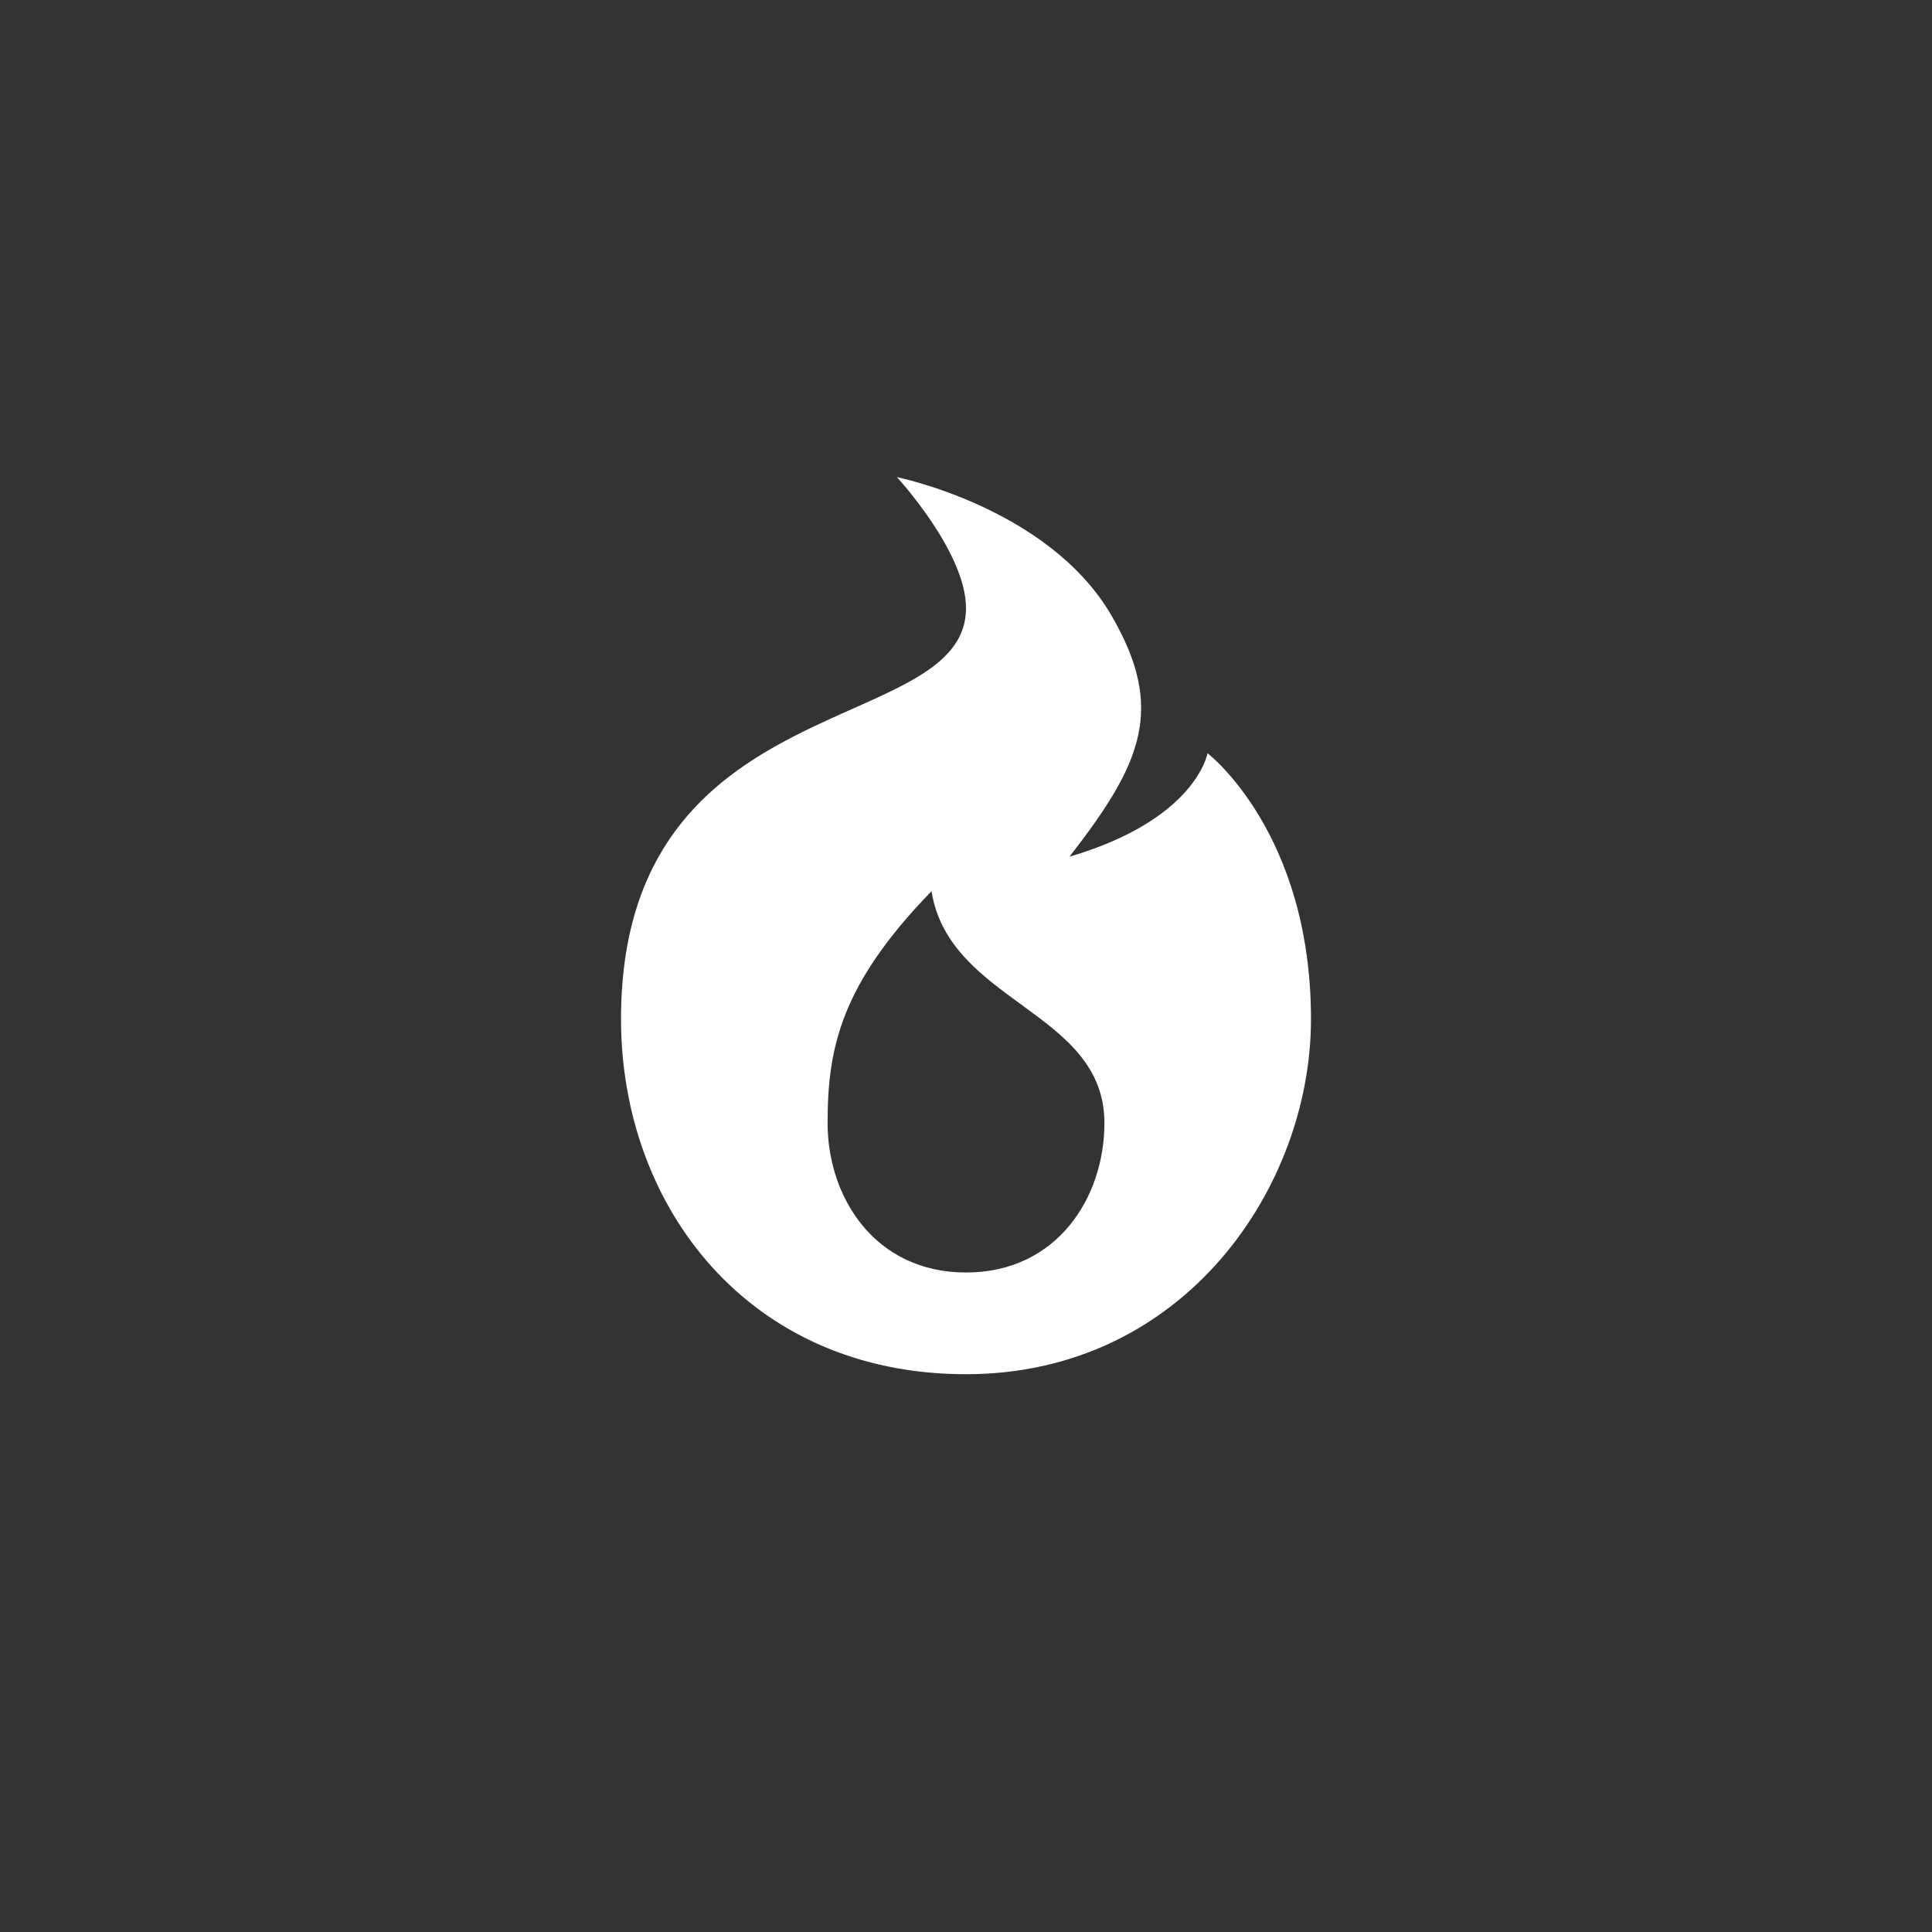 <?xml version="1.0" encoding="UTF-8" standalone="no"?>
<!-- Created with Inkscape (http://www.inkscape.org/) -->

<svg
   xmlns:dc="http://purl.org/dc/elements/1.1/"
   xmlns:cc="http://creativecommons.org/ns#"
   xmlns:rdf="http://www.w3.org/1999/02/22-rdf-syntax-ns#"
   xmlns:svg="http://www.w3.org/2000/svg"
   xmlns="http://www.w3.org/2000/svg"
   xmlns:sodipodi="http://sodipodi.sourceforge.net/DTD/sodipodi-0.dtd"
   xmlns:inkscape="http://www.inkscape.org/namespaces/inkscape"
   width="48px"
   height="48px"
   viewBox="0 0 48 48"
   version="1.1"
   id="SVGRoot"
   inkscape:version="0.92.4 (5da689c313, 2019-01-14)"
   sodipodi:docname="laigtera.svg"
   inkscape:export-filename="C:\Users\Admin\Documents\Rainmeter\Skins\Honeycomb-NG\@Resources\Images\openshot.png"
   inkscape:export-xdpi="512"
   inkscape:export-ydpi="512">
  <rect x="0" y="0" width="48" height="48" fill="#333333" stroke="none"/>
  <defs
     id="defs1995">
    <linearGradient
       gradientUnits="userSpaceOnUse"
       y1="48"
       x2="0"
       id="linearGradient1390"
       gradientTransform="translate(29.66,2.518)">
      <stop
         id="stop1560"
         offset="0"
         style="stop-color:#ff5722" />
      <stop
         id="stop1562"
         offset="1"
         style="stop-color:#ff9800" />
    </linearGradient>
    <linearGradient
       gradientUnits="userSpaceOnUse"
       y2="42"
       y1="21"
       x2="15"
       x1="15"
       id="linearGradient1433"
       gradientTransform="translate(29.66,2.518)">
      <stop
         id="stop1565"
         offset="0"
         style="stop-color:#ffeb3b" />
      <stop
         id="stop1567"
         offset="1"
         style="stop-color:#ffc107" />
    </linearGradient>
    <linearGradient
       gradientUnits="userSpaceOnUse"
       y2="41"
       y1="30"
       x2="35"
       x1="22"
       id="linearGradient1565"
       gradientTransform="translate(29.66,2.518)">
      <stop
         id="stop1570"
         offset="0" />
      <stop
         id="stop1572"
         offset="1"
         style="stop-color:#0a000a;stop-opacity:0" />
    </linearGradient>
  </defs>
  <sodipodi:namedview
     id="base"
     pagecolor="#ffffff"
     bordercolor="#666666"
     borderopacity="1.0"
     inkscape:pageopacity="0.0"
     inkscape:pageshadow="2"
     inkscape:zoom="12.786848"
     inkscape:cx="-1.9610781"
     inkscape:cy="25.61459"
     inkscape:document-units="px"
     inkscape:current-layer="layer1"
     showgrid="true"
     inkscape:window-width="1920"
     inkscape:window-height="1017"
     inkscape:window-x="-8"
     inkscape:window-y="-8"
     inkscape:window-maximized="1"
     inkscape:grid-bbox="true"
     inkscape:snap-global="true">
    <inkscape:grid
       type="xygrid"
       id="grid2562" />
  </sodipodi:namedview>
  <g
     inkscape:label="Layer 1"
     inkscape:groupmode="layer"
     id="layer1">
    <path
       style="fill:#ffffff;fill-opacity:1;stroke-width:0.458"
       d="m 22.286,11.857 c 0,0 1.714,1.857 1.714,3.249 0,3.25 -8.571,1.858 -8.571,10.215 0,4.643 3.158,8.821 8.571,8.821 5.414,0 8.571,-4.642 8.571,-8.821 0,-4.643 -2.571,-6.608 -2.571,-6.608 0,0 -0.271,1.643 -3.429,2.571 1.805,-2.321 2.391,-3.679 1.038,-6 -1.557,-2.671 -5.324,-3.429 -5.324,-3.429 z m 0.857,10.286 c 0.451,2.786 4.296,2.972 4.296,5.757 0,1.857 -1.183,3.715 -3.439,3.715 -2.256,0 -3.439,-1.858 -3.439,-3.715 0,-1.857 0.326,-3.436 2.581,-5.757 z"
       id="path1577"
       inkscape:connector-curvature="0" />
  </g>
</svg>
